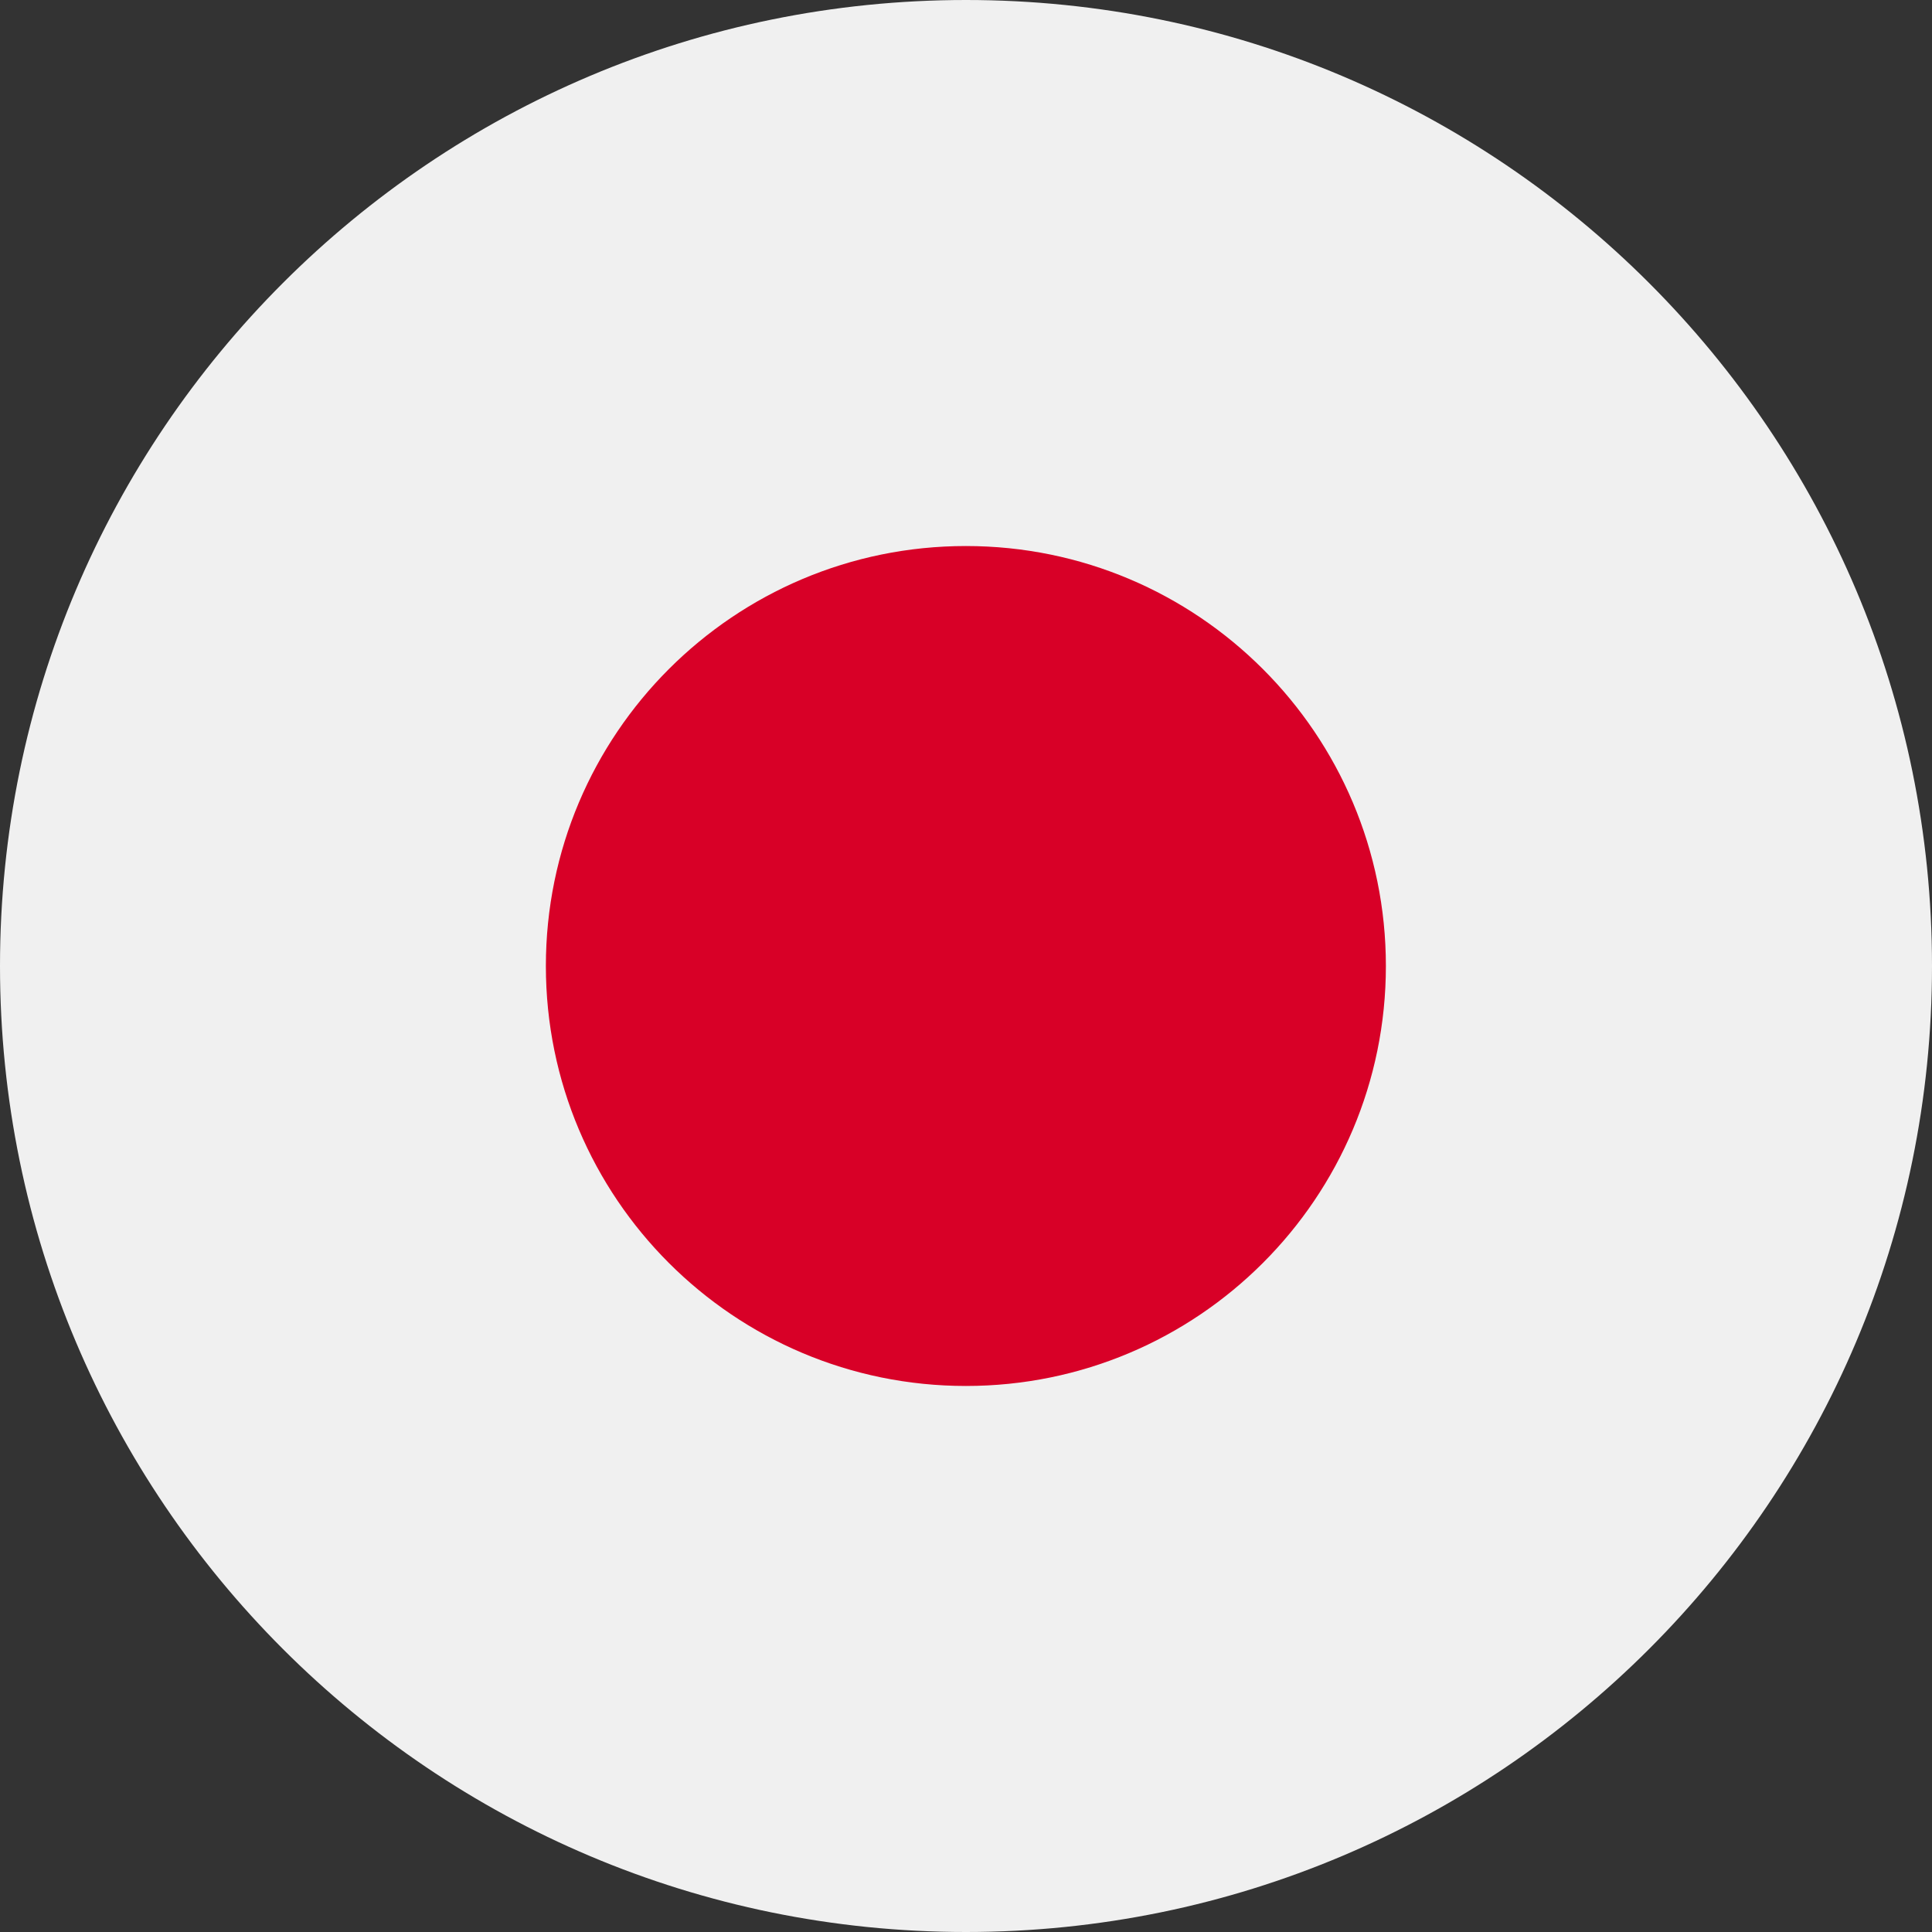 <svg width="24" height="24" viewBox="0 0 24 24" fill="none" xmlns="http://www.w3.org/2000/svg">
<rect x="0" y="0" width="24" height="24" fill="#333333" stroke="none"/>
<g clip-path="url(#clip0_380_1598)">
<path d="M12 24C18.627 24 24 18.627 24 12C24 5.373 18.627 0 12 0C5.373 0 0 5.373 0 12C0 18.627 5.373 24 12 24Z" fill="#F0F0F0"/>
<path d="M11.999 17.217C14.88 17.217 17.216 14.882 17.216 12C17.216 9.119 14.88 6.783 11.999 6.783C9.117 6.783 6.781 9.119 6.781 12C6.781 14.882 9.117 17.217 11.999 17.217Z" fill="#D80027"/>
</g>
<defs>
<clipPath id="clip0_380_1598">
<rect width="24" height="24" fill="white"/>
</clipPath>
</defs>
</svg>
